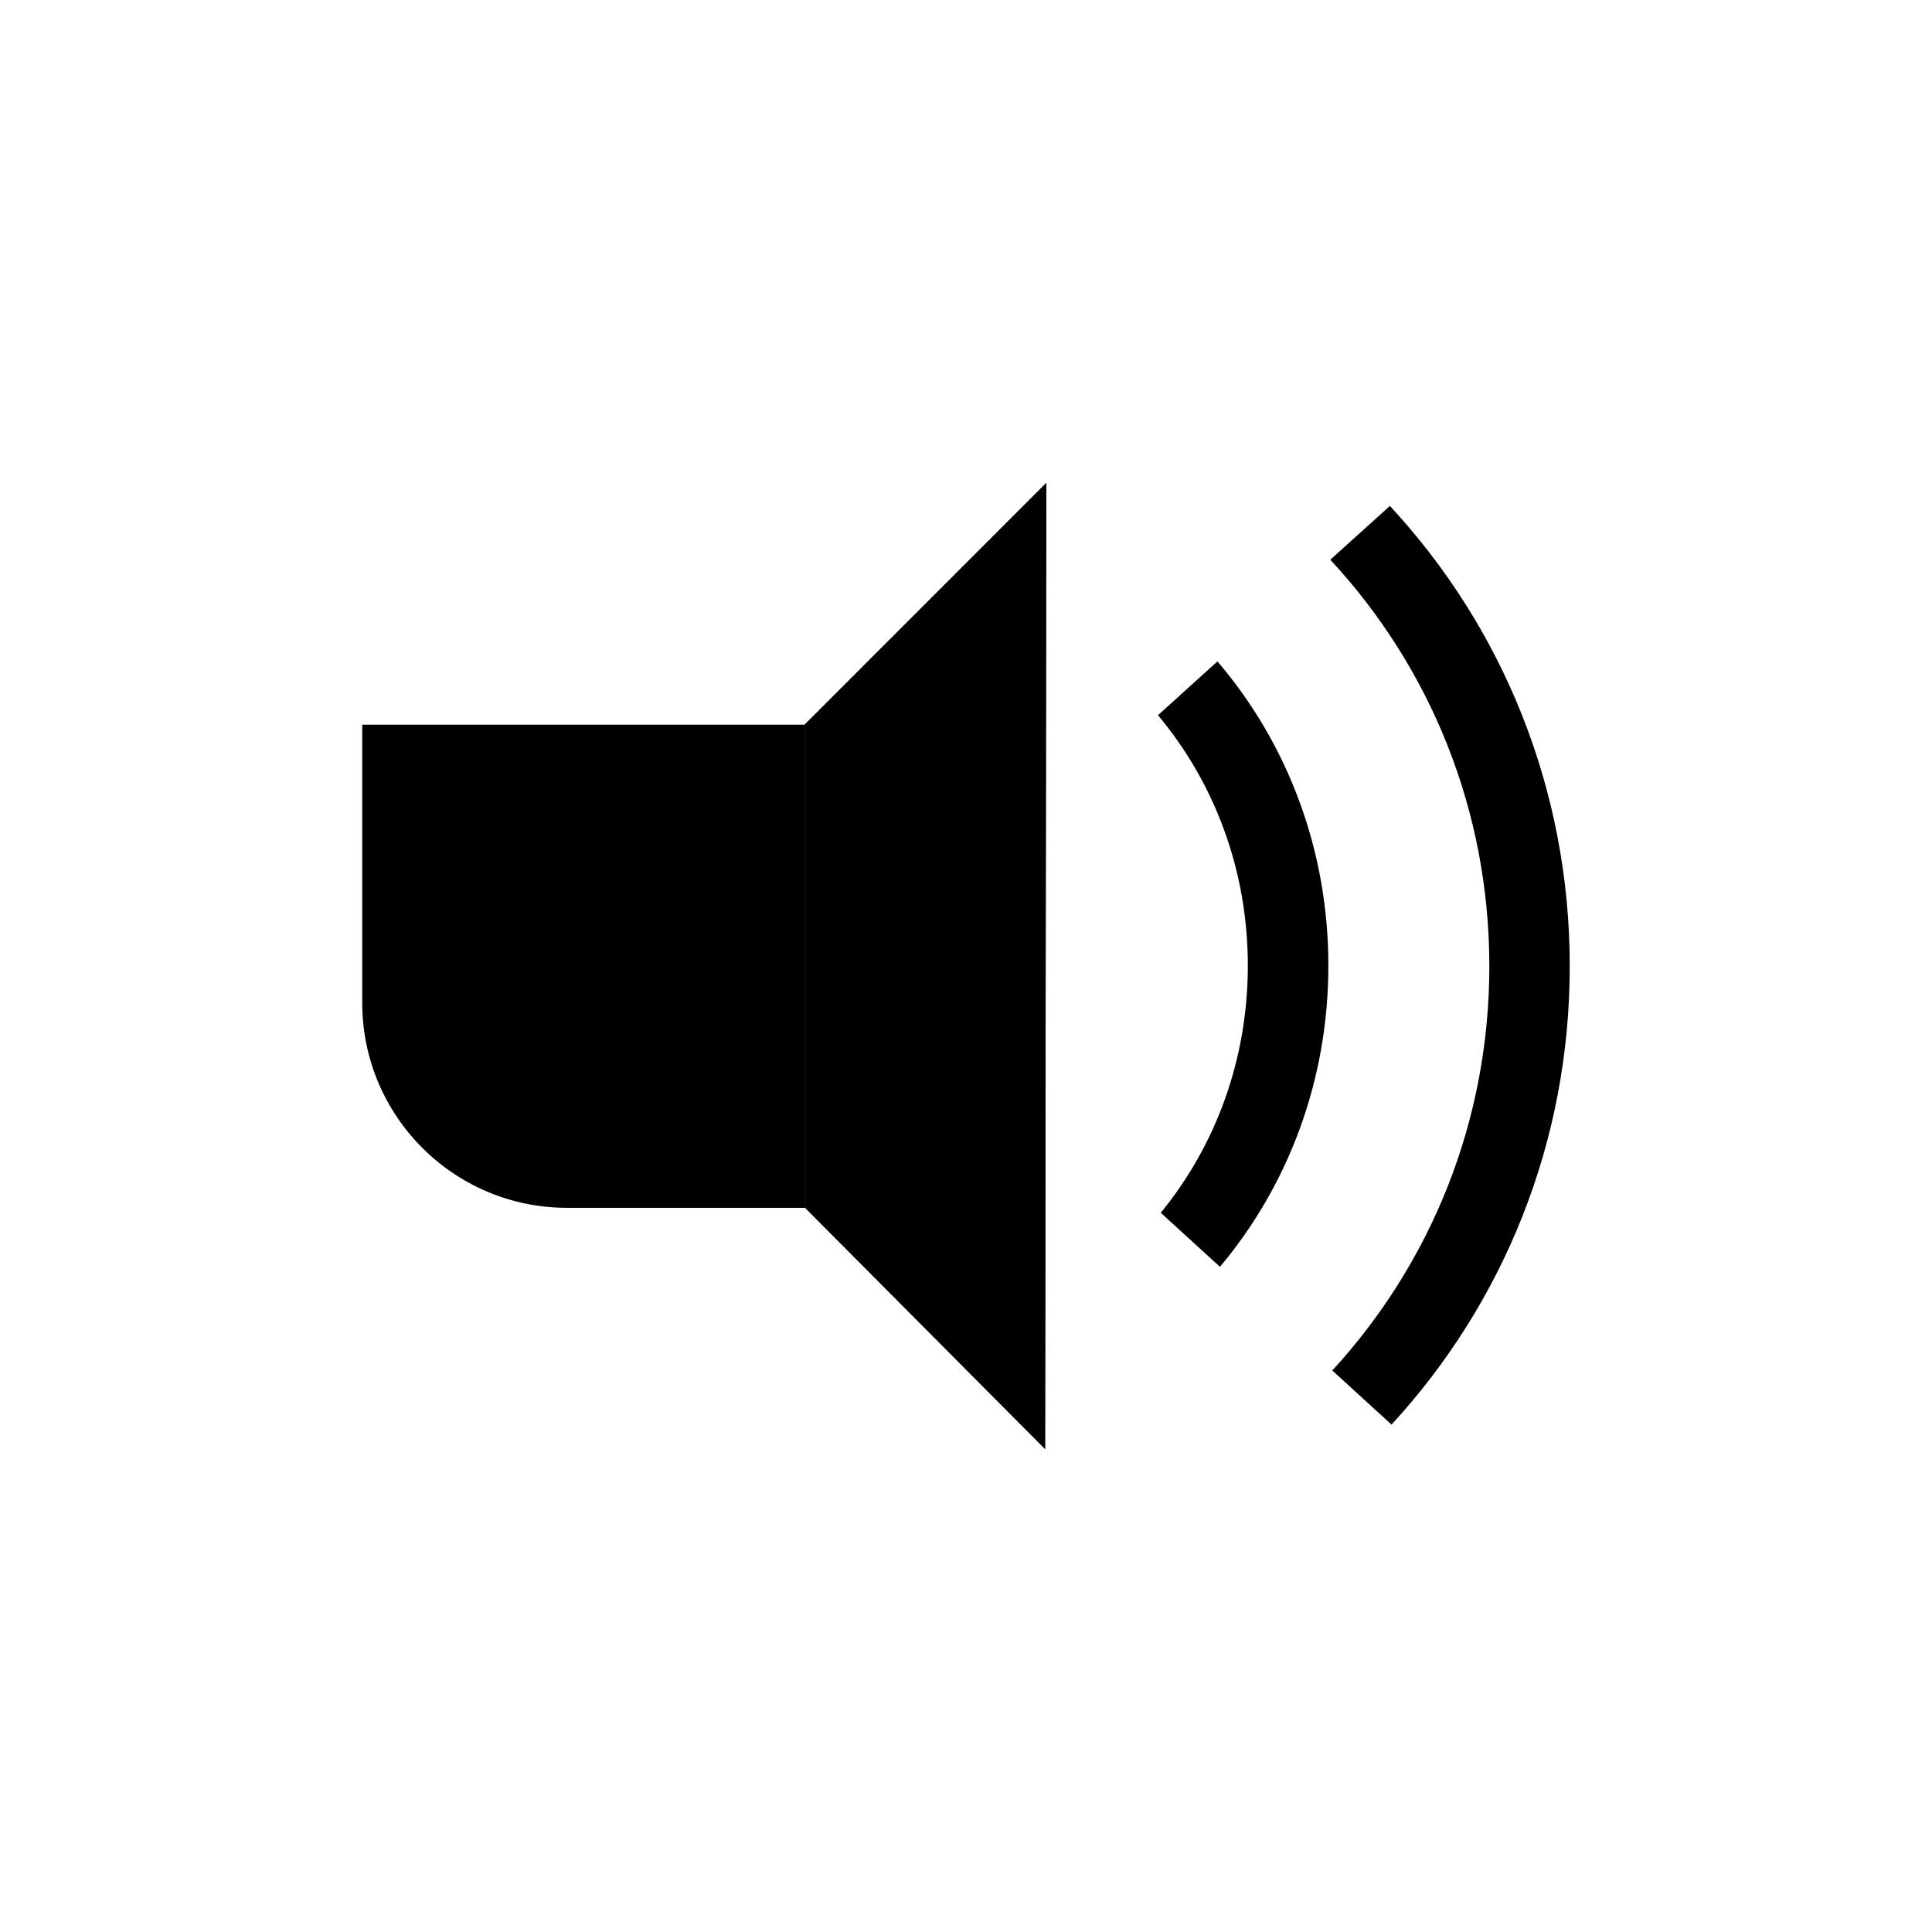 <?xml version="1.0" encoding="UTF-8" standalone="no"?>
<!DOCTYPE svg PUBLIC "-//W3C//DTD SVG 1.1//EN" "http://www.w3.org/Graphics/SVG/1.1/DTD/svg11.dtd">
<svg width="100%" height="100%" viewBox="0 0 24 24" version="1.1" xmlns="http://www.w3.org/2000/svg" xmlns:xlink="http://www.w3.org/1999/xlink" xml:space="preserve" xmlns:serif="http://www.serif.com/" style="fill-rule:evenodd;clip-rule:evenodd;stroke-linejoin:round;stroke-miterlimit:2;">
    <g transform="matrix(1,0,0,0.743,8.88178e-16,3.058)">
        <path d="M10,8L4.5,8L4.5,12.652C4.5,14.544 5.639,16.078 7.044,16.078L10,16.078L10,8Z"/>
    </g>
    <g transform="matrix(0.851,0,0,1,3.887,0.515)">
        <path d="M7.181,8.485L10.705,5.485L10.688,17.485L7.181,14.485L7.181,8.485Z"/>
        <path d="M7.181,8.485L10.705,5.485L10.688,17.485L7.181,14.485L7.181,8.485ZM8.356,8.9L9.527,7.903C9.527,7.903 9.517,15.066 9.517,15.066C9.517,15.066 8.356,14.073 8.356,14.073L8.356,8.9Z"/>
    </g>
    <g transform="matrix(1.158,0,0,1.216,-0.579,-2.649)">
        <path d="M13.56,8.935C14.311,9.772 14.75,10.859 14.75,12.043C14.75,13.213 14.321,14.288 13.587,15.12L12.952,14.568C13.543,13.88 13.886,13 13.886,12.043C13.886,11.071 13.531,10.177 12.922,9.485L13.56,8.935Z"/>
    </g>
    <g transform="matrix(2.25,0,0,2.19,-23.25,-14.277)">
        <path d="M18.007,9.389C18.63,10.079 19,10.997 19,12C19,12.998 18.634,13.91 18.016,14.6L17.689,14.293C18.233,13.684 18.556,12.88 18.556,12C18.556,11.114 18.229,10.304 17.678,9.694L18.007,9.389Z"/>
    </g>
</svg>
